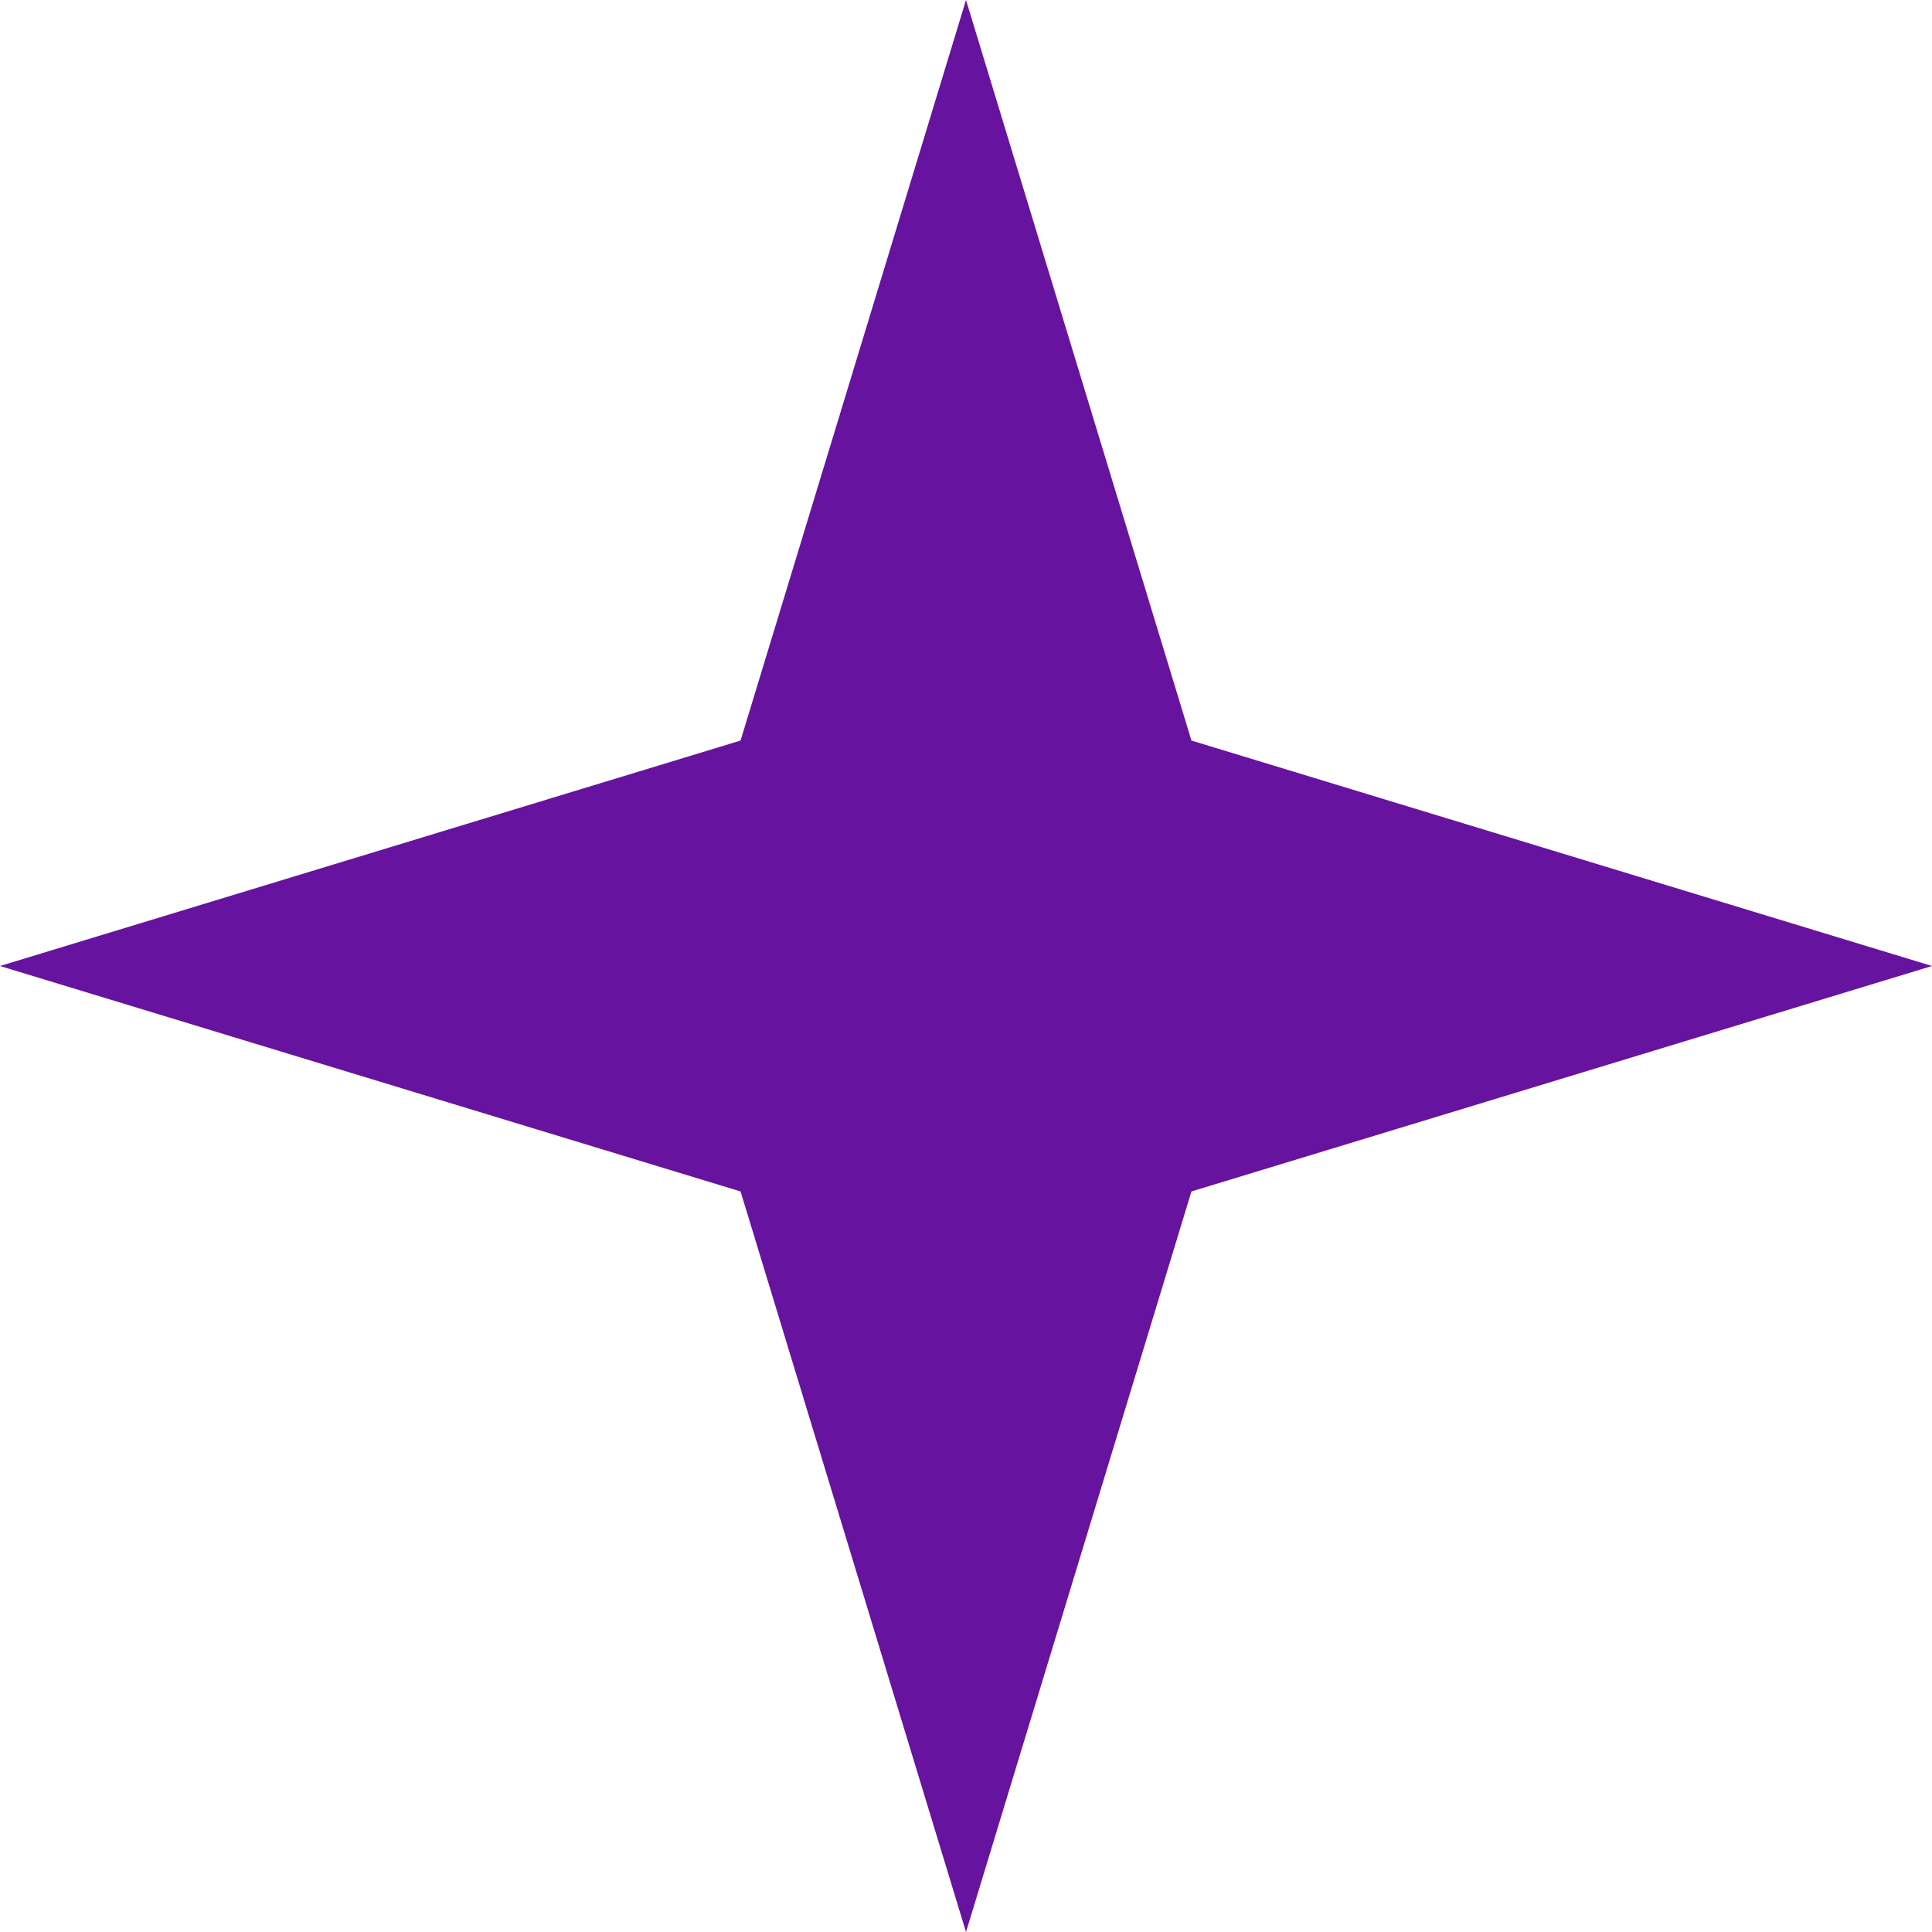 <svg width="16" height="16" viewBox="0 0 16 16" fill="none" xmlns="http://www.w3.org/2000/svg">
<path d="M8 0L9.867 6.133L16 8L9.867 9.867L8 16L6.133 9.867L0 8L6.133 6.133L8 0Z" fill="#66139F"/>
</svg>
